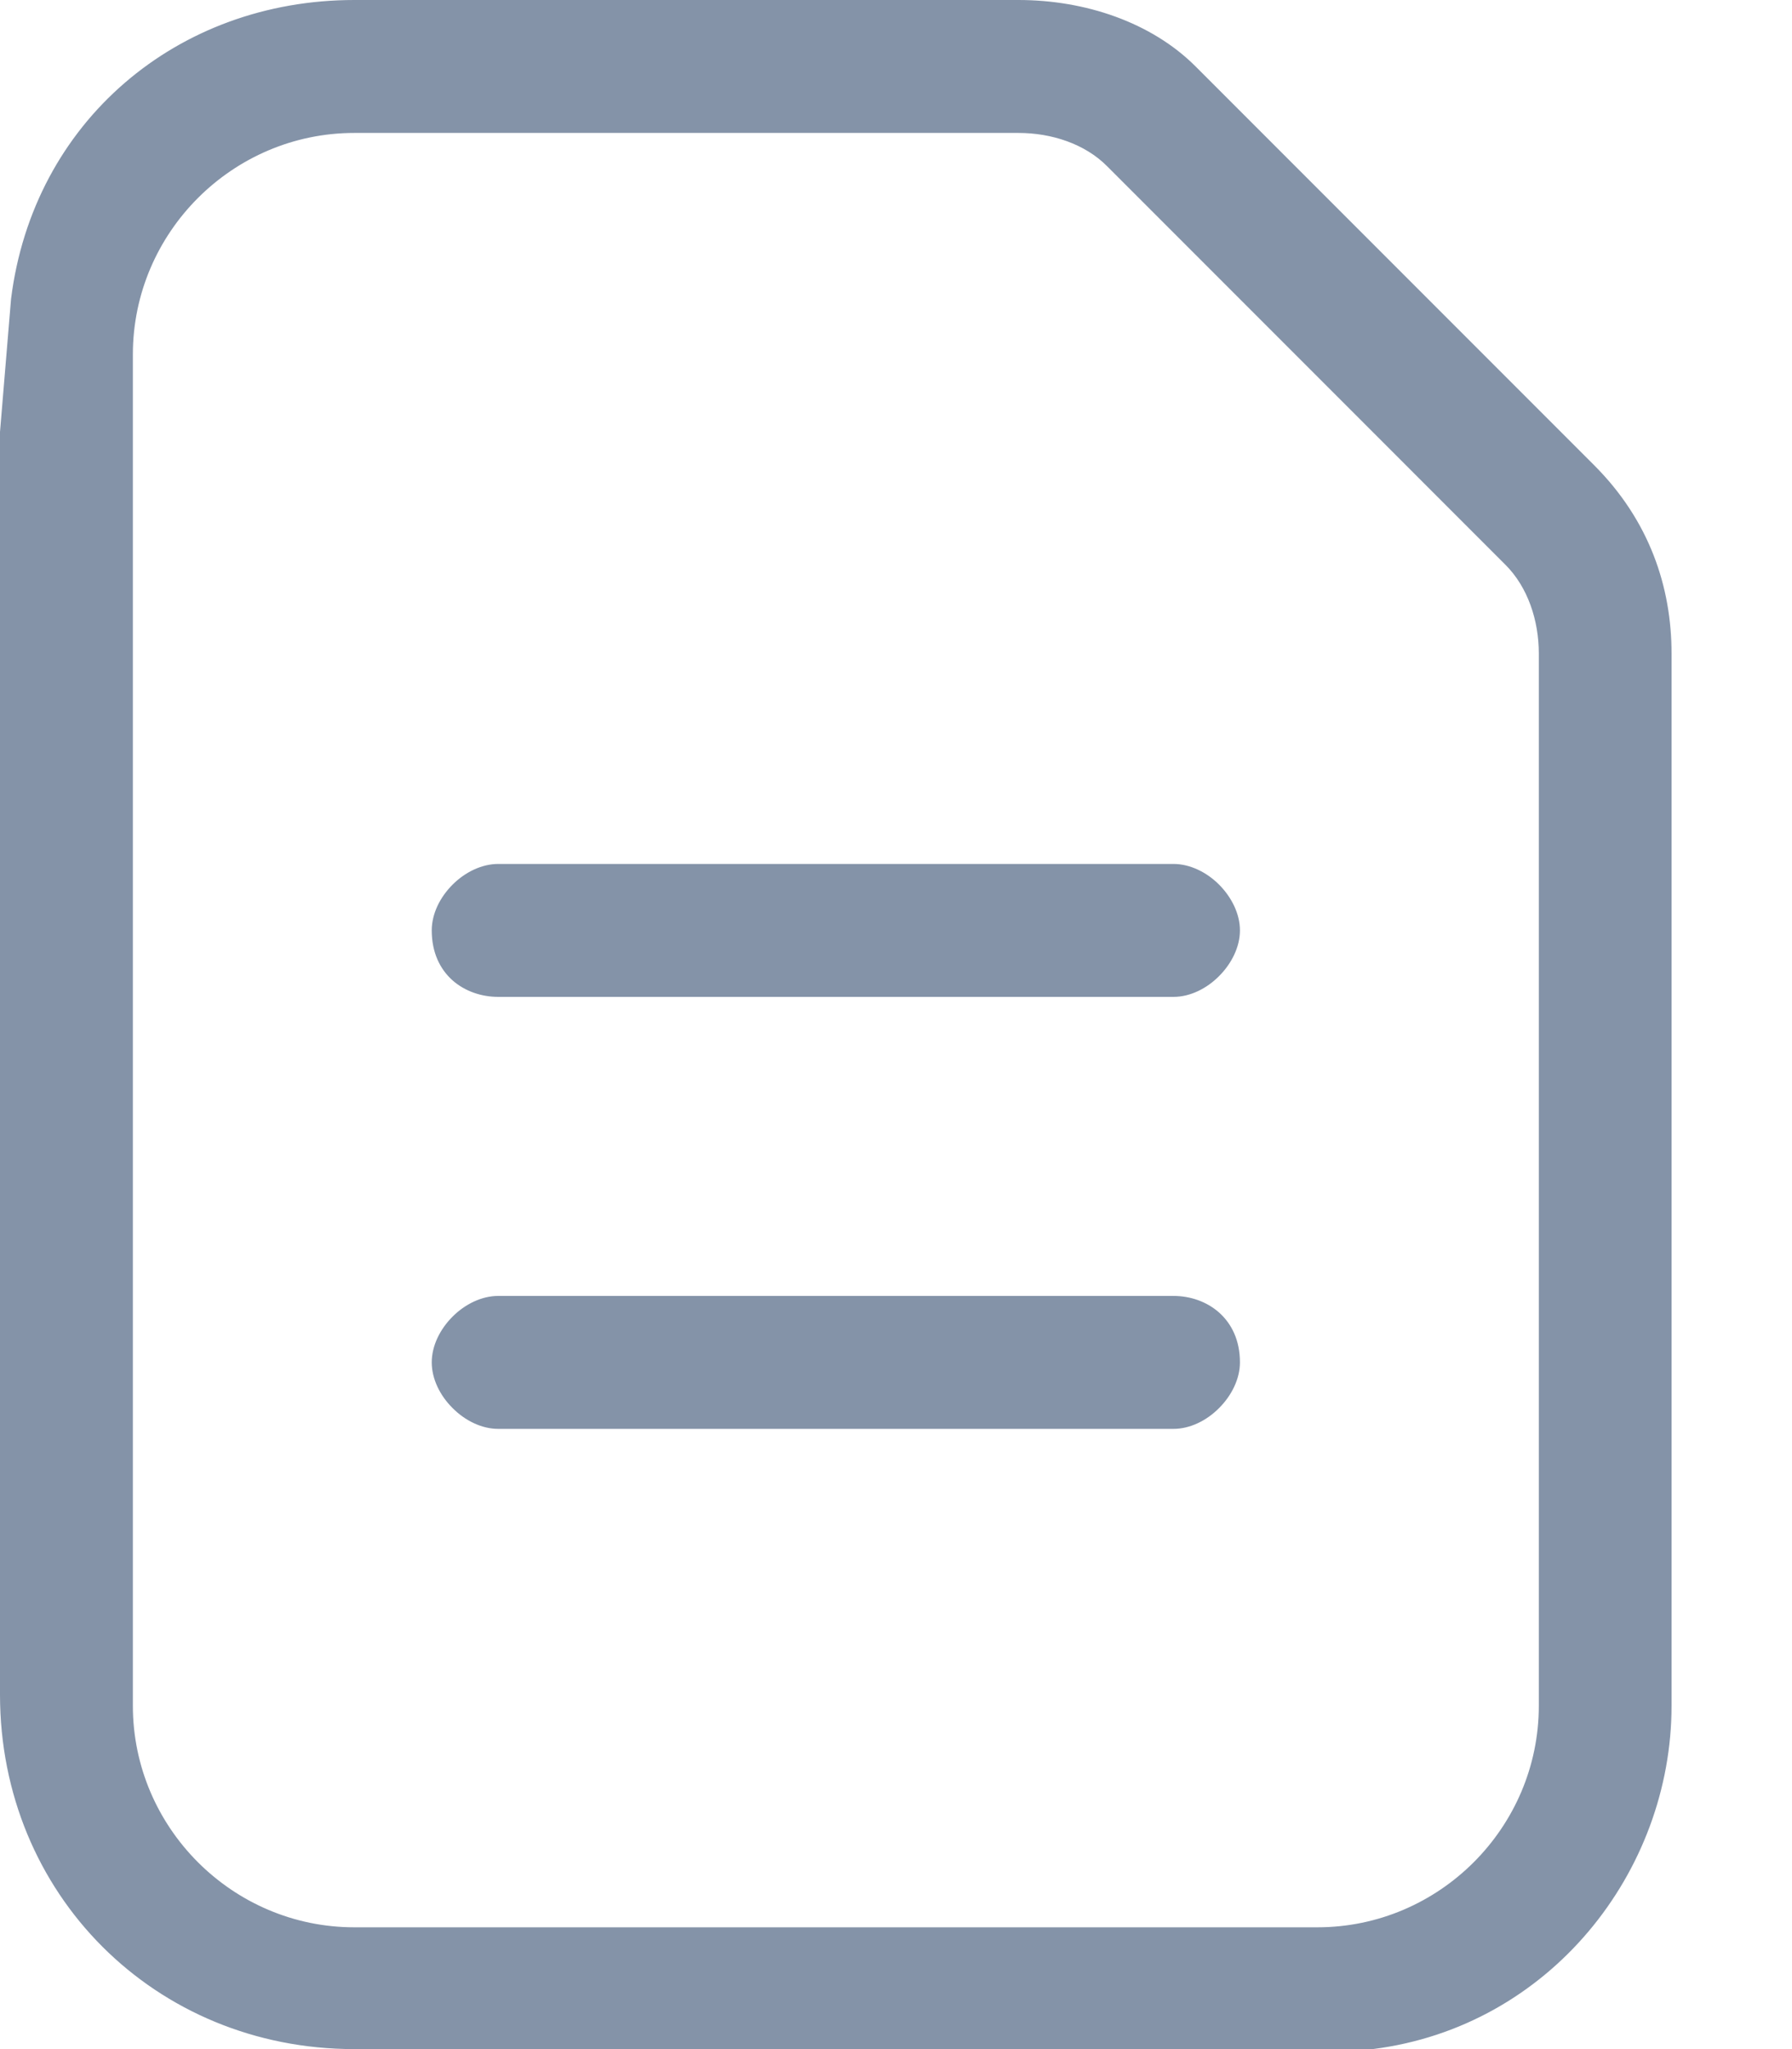 <svg width="14" height="16" viewBox="0 0 14 16" fill="none" xmlns="http://www.w3.org/2000/svg">
<path d="M3.892 6.796H9.168C9.281 6.796 9.399 6.853 9.489 6.943C9.579 7.034 9.637 7.151 9.637 7.265C9.637 7.378 9.579 7.496 9.489 7.586C9.399 7.677 9.281 7.734 9.168 7.734H3.892C3.773 7.734 3.655 7.694 3.568 7.617C3.482 7.54 3.423 7.424 3.423 7.265C3.423 7.151 3.48 7.034 3.571 6.943C3.661 6.853 3.779 6.796 3.892 6.796Z" fill="#8493A8" stroke="#8493A8" stroke-width="0.1"/>
<path d="M13.009 5.103V13.319C13.009 14.592 12.076 15.779 10.721 15.95H9.427H9.341H2.768C1.238 15.95 0.05 14.762 0.05 13.232V3.546V3.375L0.136 2.34C0.306 0.983 1.408 0.05 2.768 0.05H7.957C8.466 0.05 8.971 0.22 9.305 0.554L12.419 3.668C12.841 4.09 13.009 4.596 13.009 5.103ZM0.988 13.319C0.988 14.298 1.789 15.099 2.768 15.099H10.292C11.271 15.099 12.072 14.298 12.072 13.319V5.103C12.072 4.833 11.982 4.56 11.797 4.375L8.684 1.262C8.5 1.077 8.226 0.988 7.957 0.988H2.768C1.789 0.988 0.988 1.789 0.988 2.768V13.319Z" fill="#8493A8" stroke="#8493A8" stroke-width="0.1"/>
<path d="M3.892 10.169H9.168C9.287 10.169 9.404 10.209 9.491 10.286C9.577 10.363 9.637 10.478 9.637 10.638C9.637 10.751 9.579 10.869 9.489 10.959C9.399 11.05 9.281 11.107 9.168 11.107H3.892C3.779 11.107 3.661 11.05 3.571 10.959C3.48 10.869 3.423 10.751 3.423 10.638C3.423 10.524 3.48 10.407 3.571 10.316C3.661 10.226 3.779 10.169 3.892 10.169Z" fill="#8493A8" stroke="#8493A8" stroke-width="0.1"/>
</svg>
